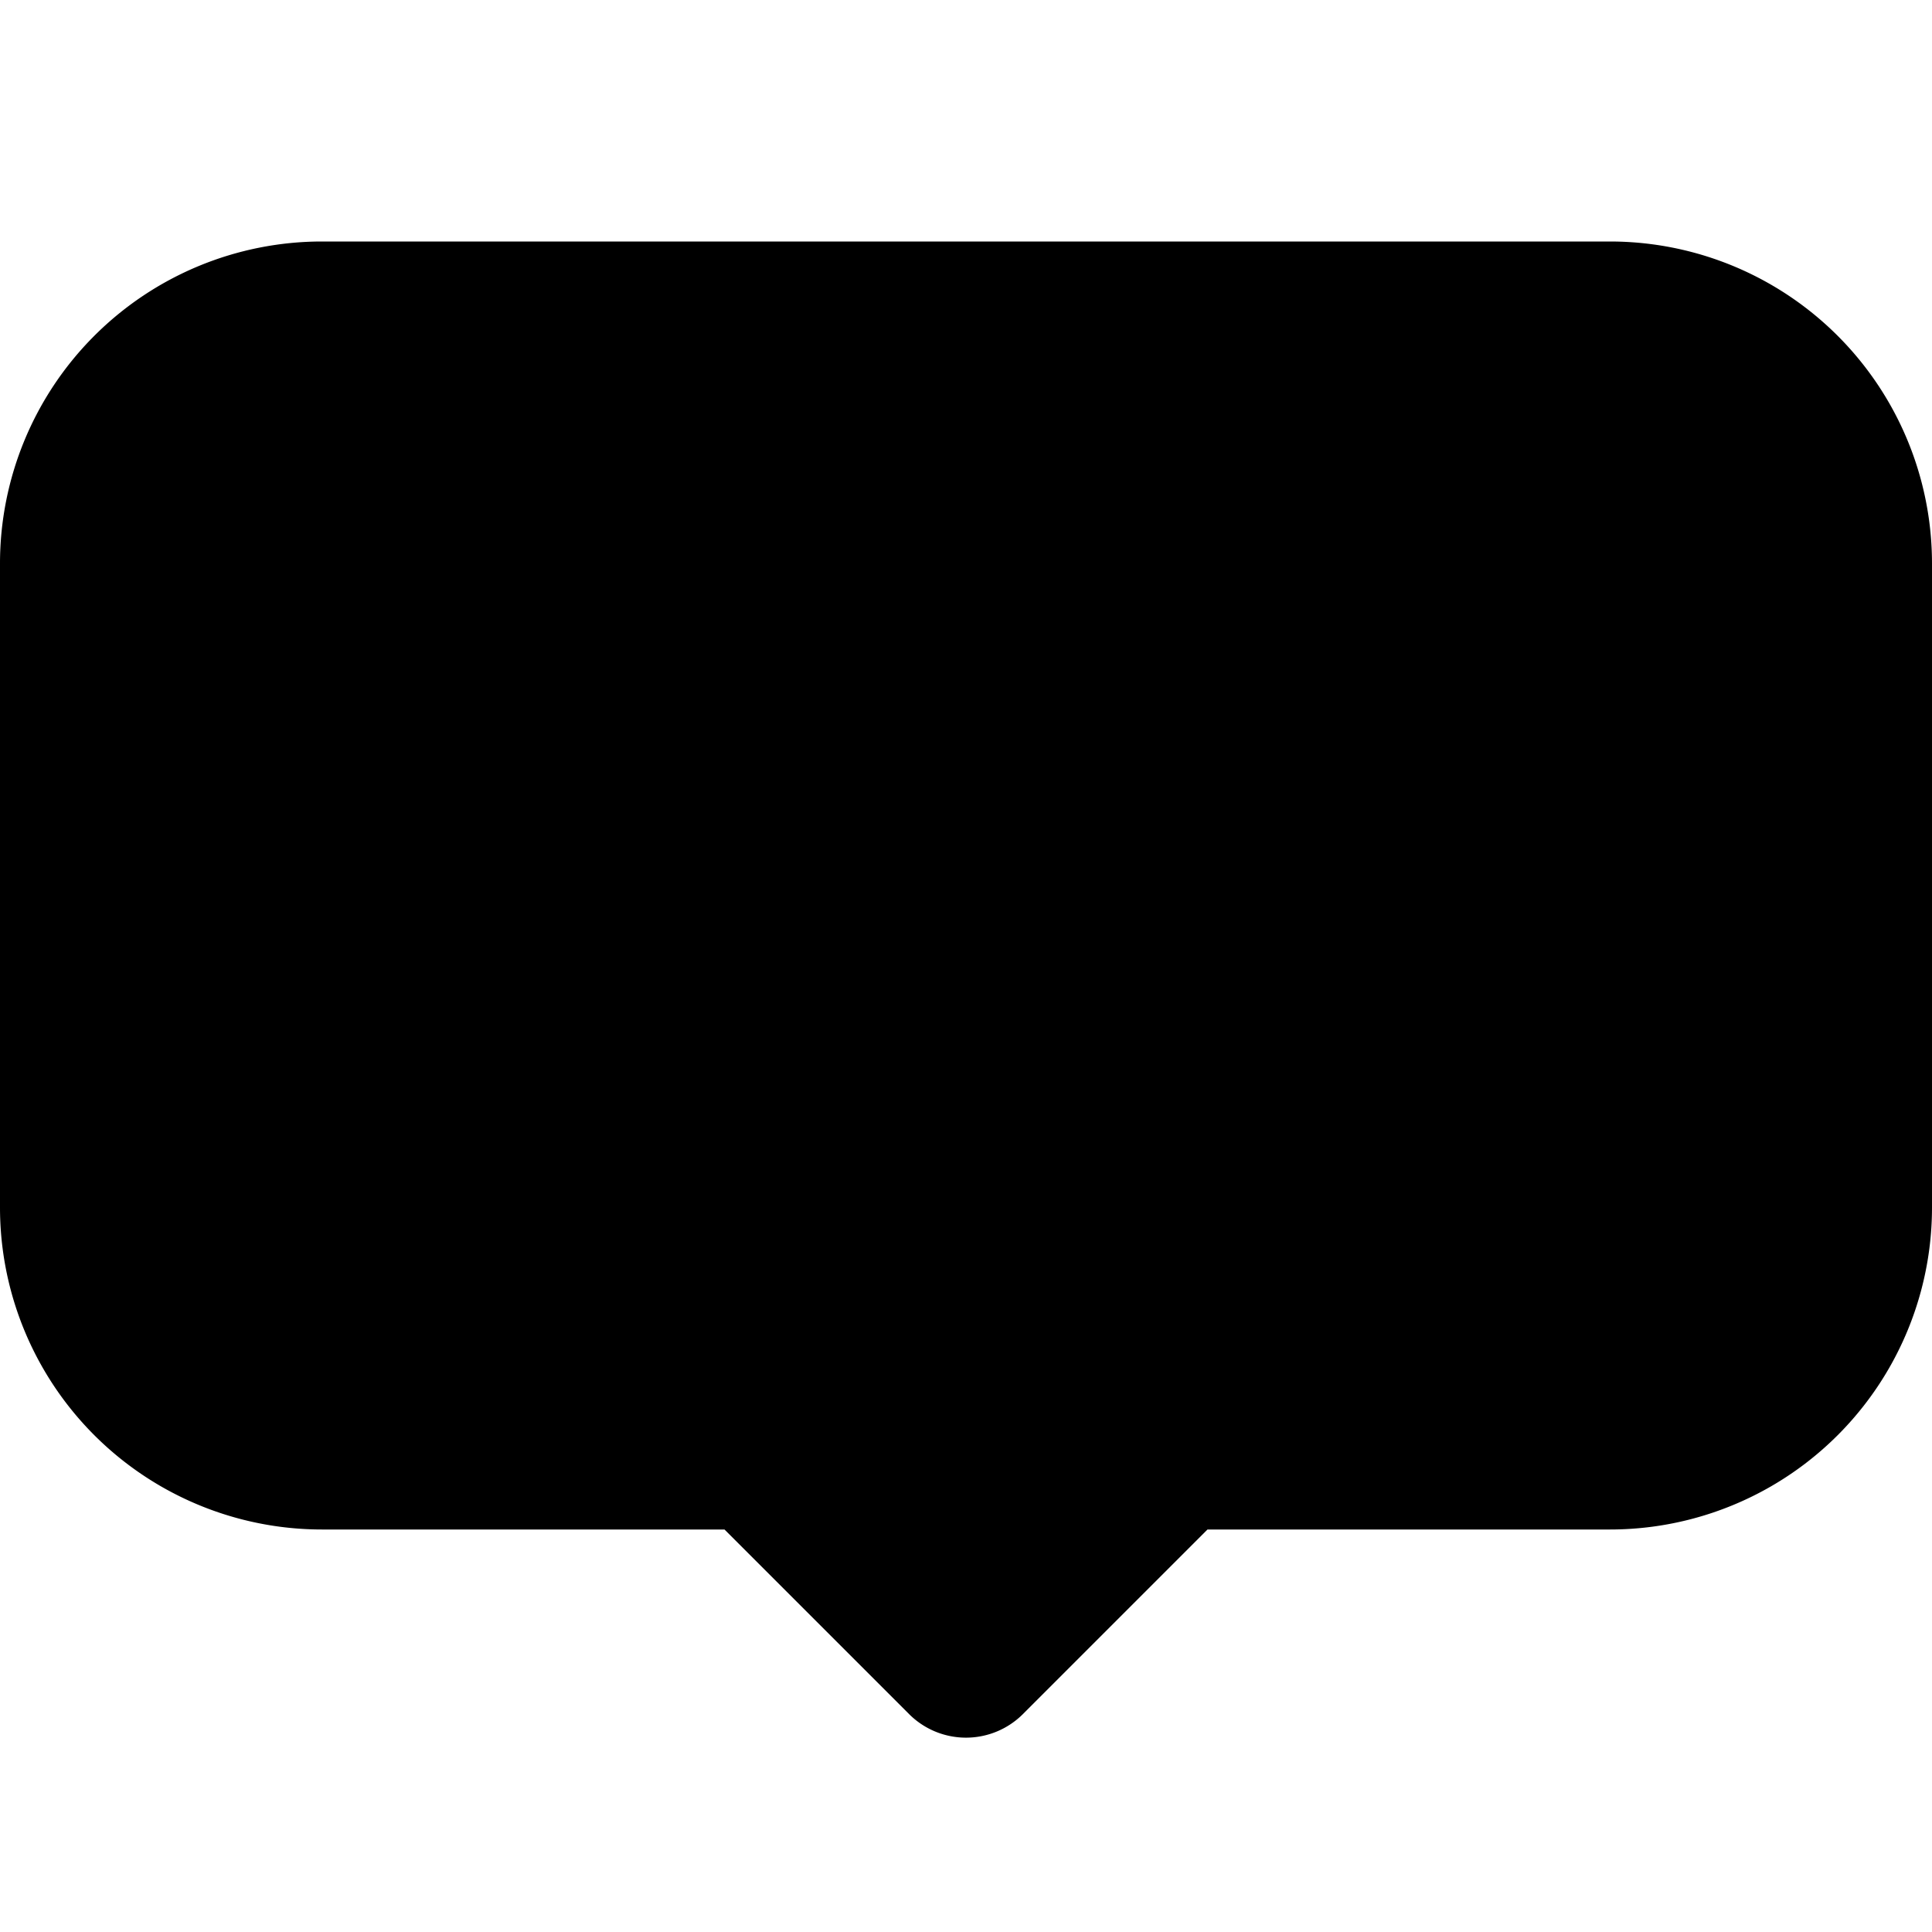<svg fill="currentColor" viewBox="0 0 24 24" stroke="none" aria-hidden="true" focusable="false" width="24" height="24"><path fill-rule="evenodd" d="M4 3a4 4 0 0 0-4 4v8a4 4 0 0 0 4 4h5l2.293 2.293a1 1 0 0 0 1.414 0L15 19h5a4 4 0 0 0 4-4V7a4 4 0 0 0-4-4H4Z" clip-rule="evenodd"></path></svg>